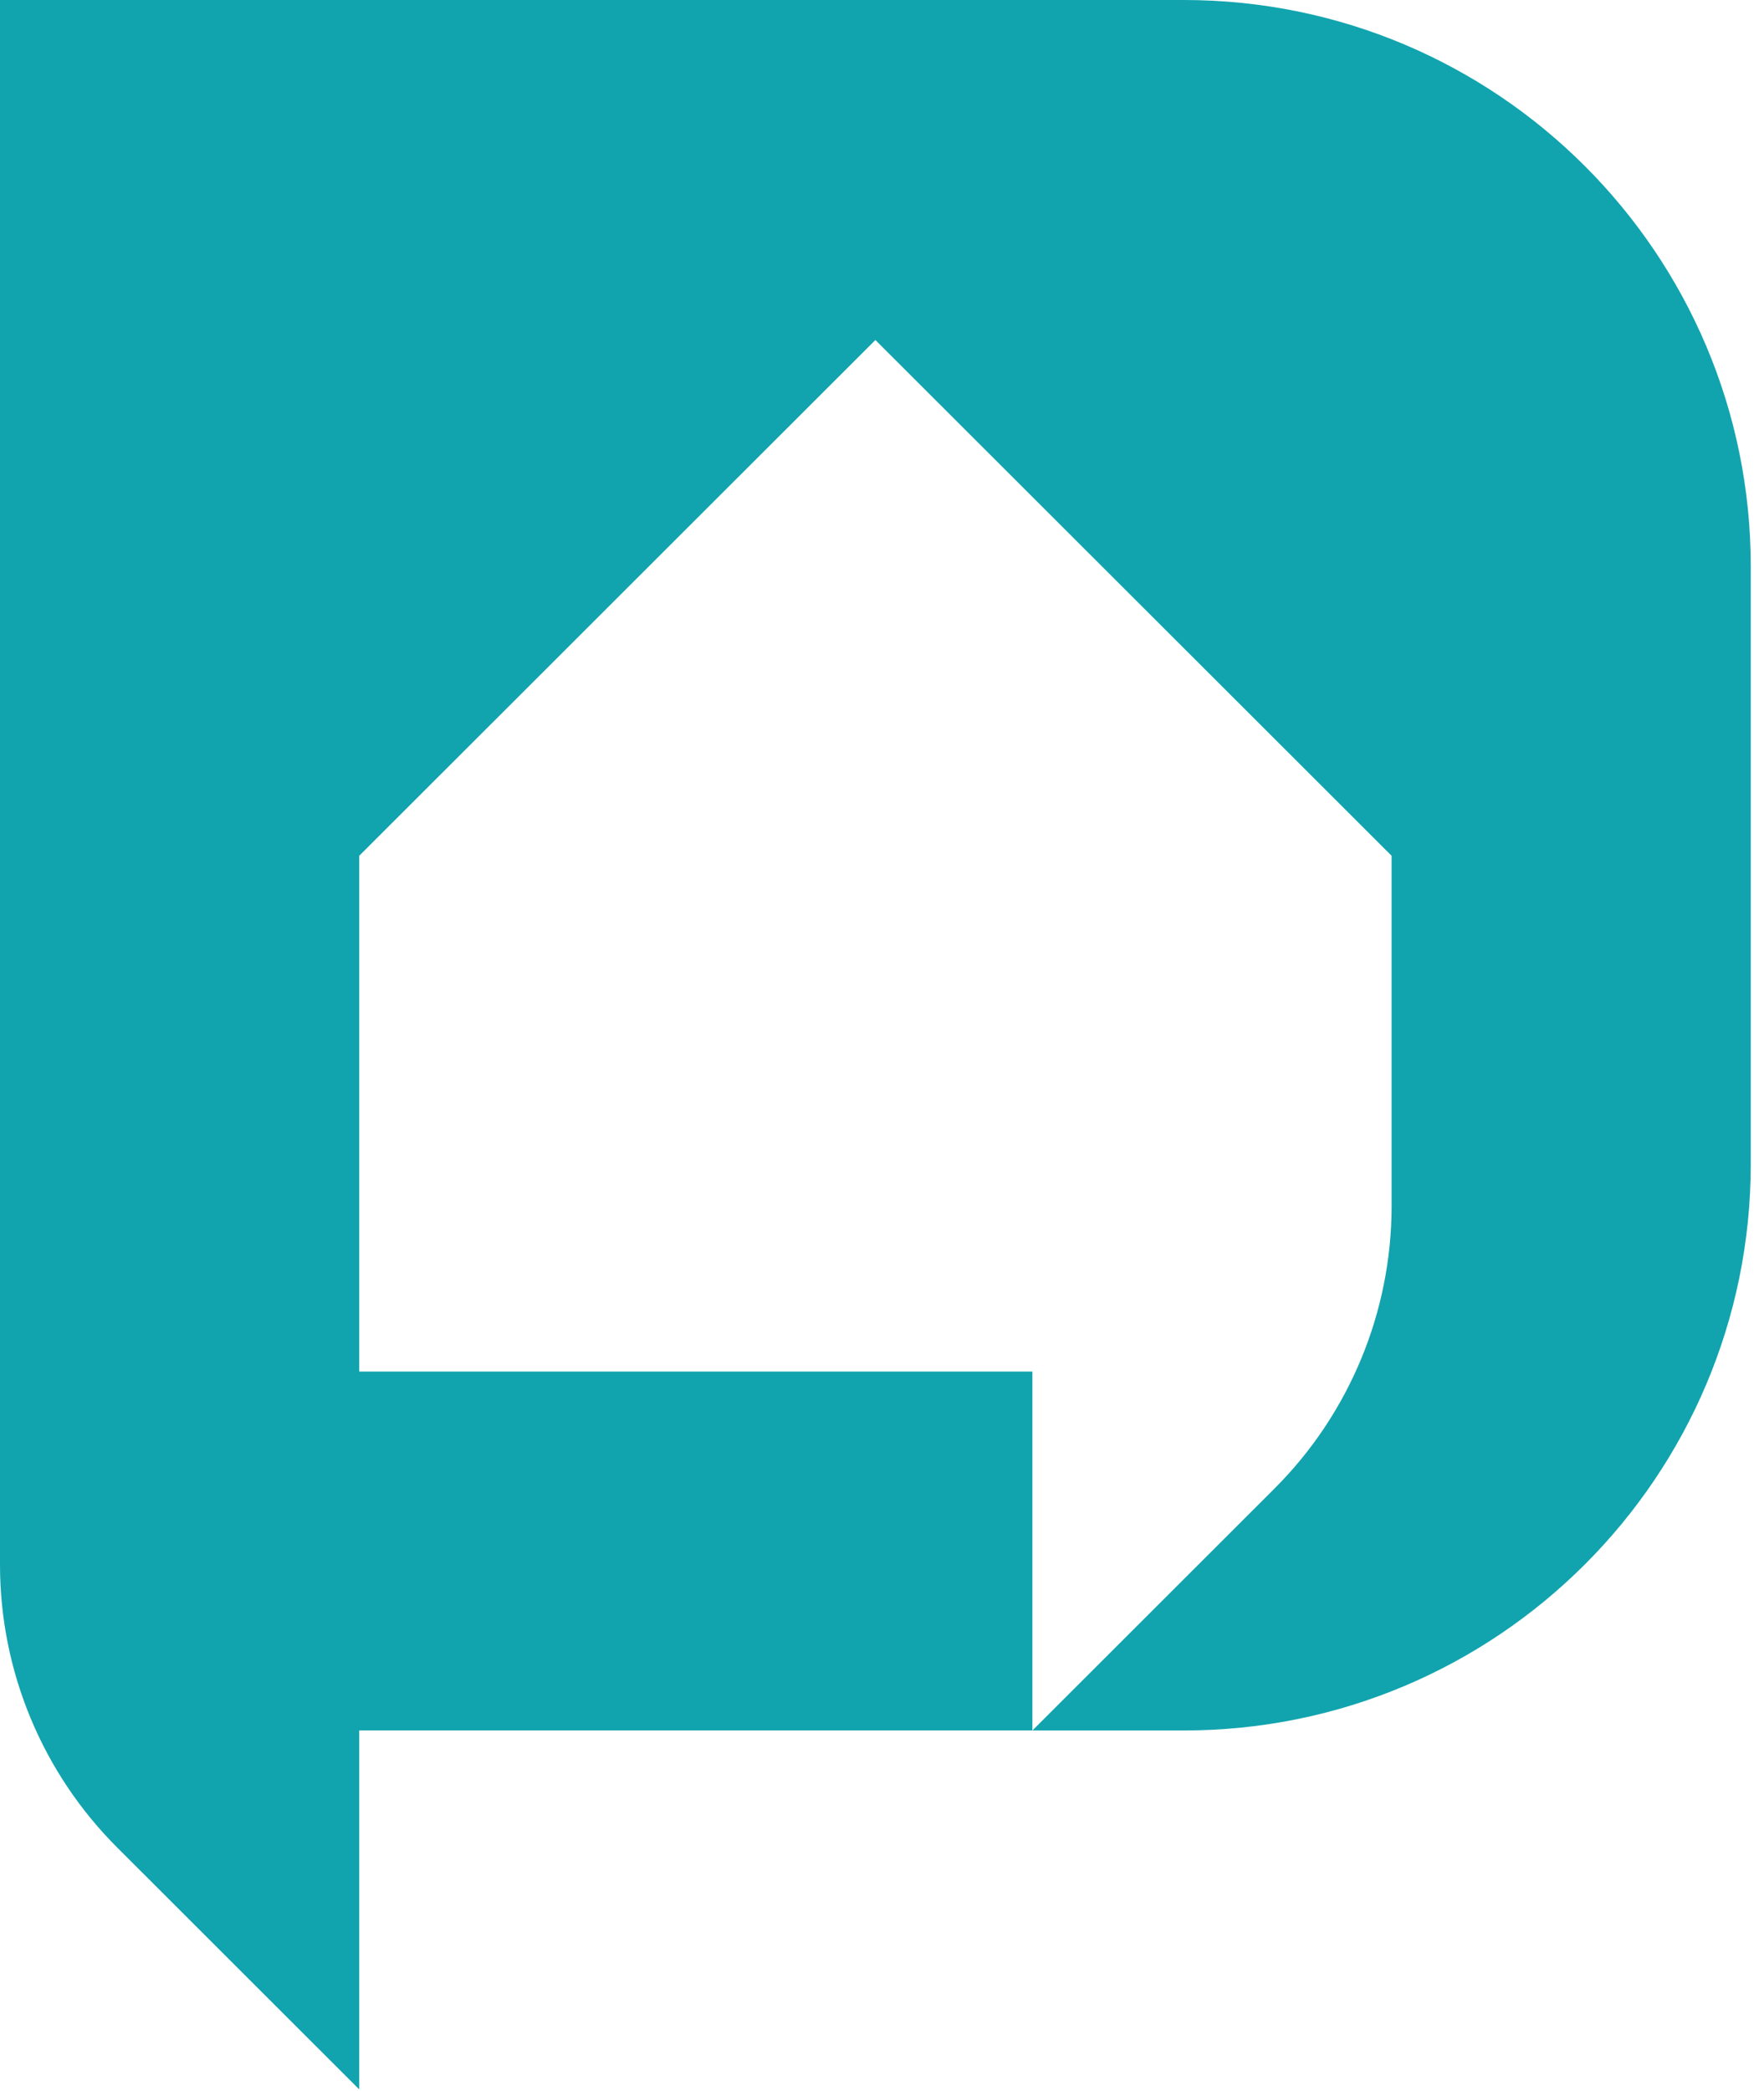 <svg xmlns="http://www.w3.org/2000/svg" width="54" height="64" viewBox="0 0 54 64">
    <path fill="#11A4AE" fill-rule="evenodd" d="M36.24 0H0v47.895c0 3.246 1.29 6.361 3.59 8.656l7.406 7.4V52.964h20.608V41.98H10.996V26.194l15.802-15.787L42.6 26.194V36.91c0 3.246-1.29 6.361-3.59 8.656l-7.406 7.4h4.636c9.586 0 17.355-7.762 17.355-17.34V17.34C53.595 7.764 45.826 0 36.24 0"/>
</svg>
